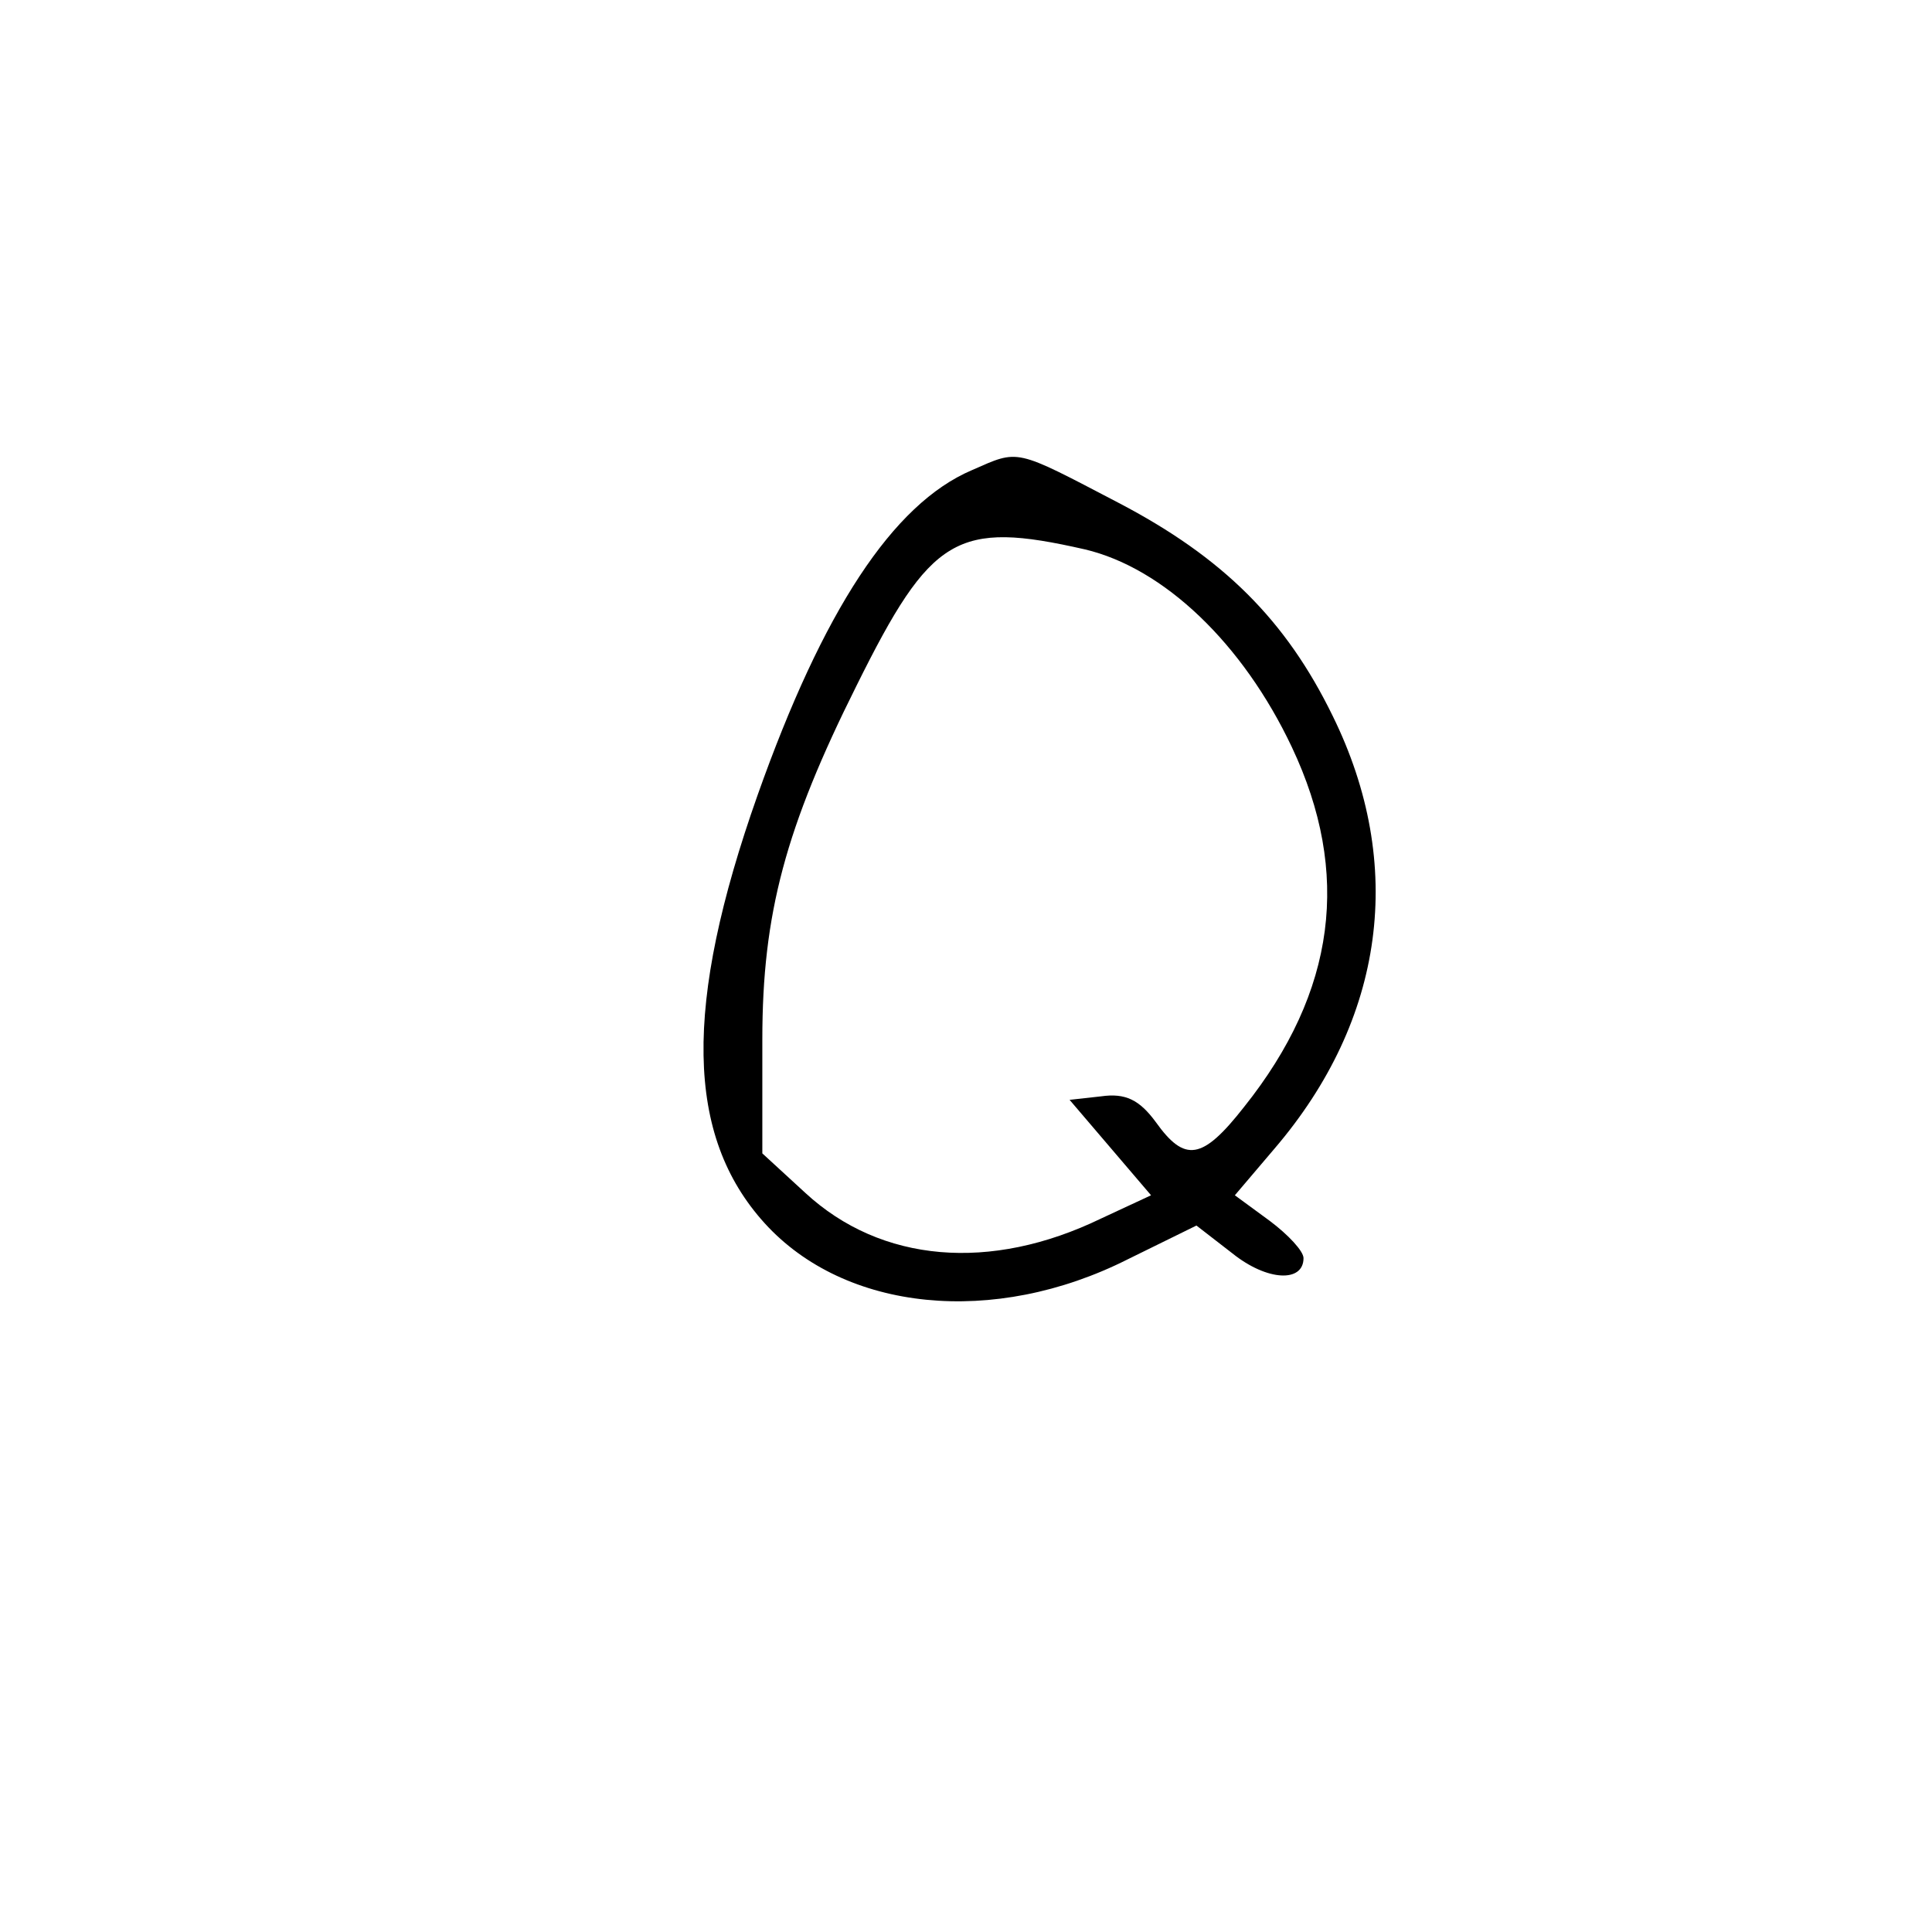 <?xml version="1.0" standalone="no"?>
<!DOCTYPE svg PUBLIC "-//W3C//DTD SVG 20010904//EN"
 "http://www.w3.org/TR/2001/REC-SVG-20010904/DTD/svg10.dtd">
<svg version="1.0" xmlns="http://www.w3.org/2000/svg"
 width="166pt" height="166pt" viewBox="0 0 166 166"
 preserveAspectRatio="xMidYMid meet">
<g transform="translate(0,166) scale(0.1,-0.1)"
fill="#000000" stroke="none">
<path d="M835 1256 c-68 -29 -128 -121 -184 -279 -64 -181 -62 -293 6 -368 69
-76 197 -89 312 -31 l59 29 31 -24 c30 -24 61 -25 61 -4 0 6 -13 20 -29 32
l-30 22 34 40 c95 111 113 244 50 372 -40 82 -94 136 -184 183 -90 47 -85 46
-126 28z m97 -68 c68 -16 136 -81 178 -170 51 -108 38 -210 -41 -309 -36 -46
-51 -48 -76 -13 -14 19 -26 25 -47 22 l-27 -3 35 -41 35 -41 -43 -20 c-95 -46
-189 -38 -254 22 l-37 34 0 98 c0 108 20 182 81 304 64 129 86 142 196 117z"/>
</g>
</svg>
